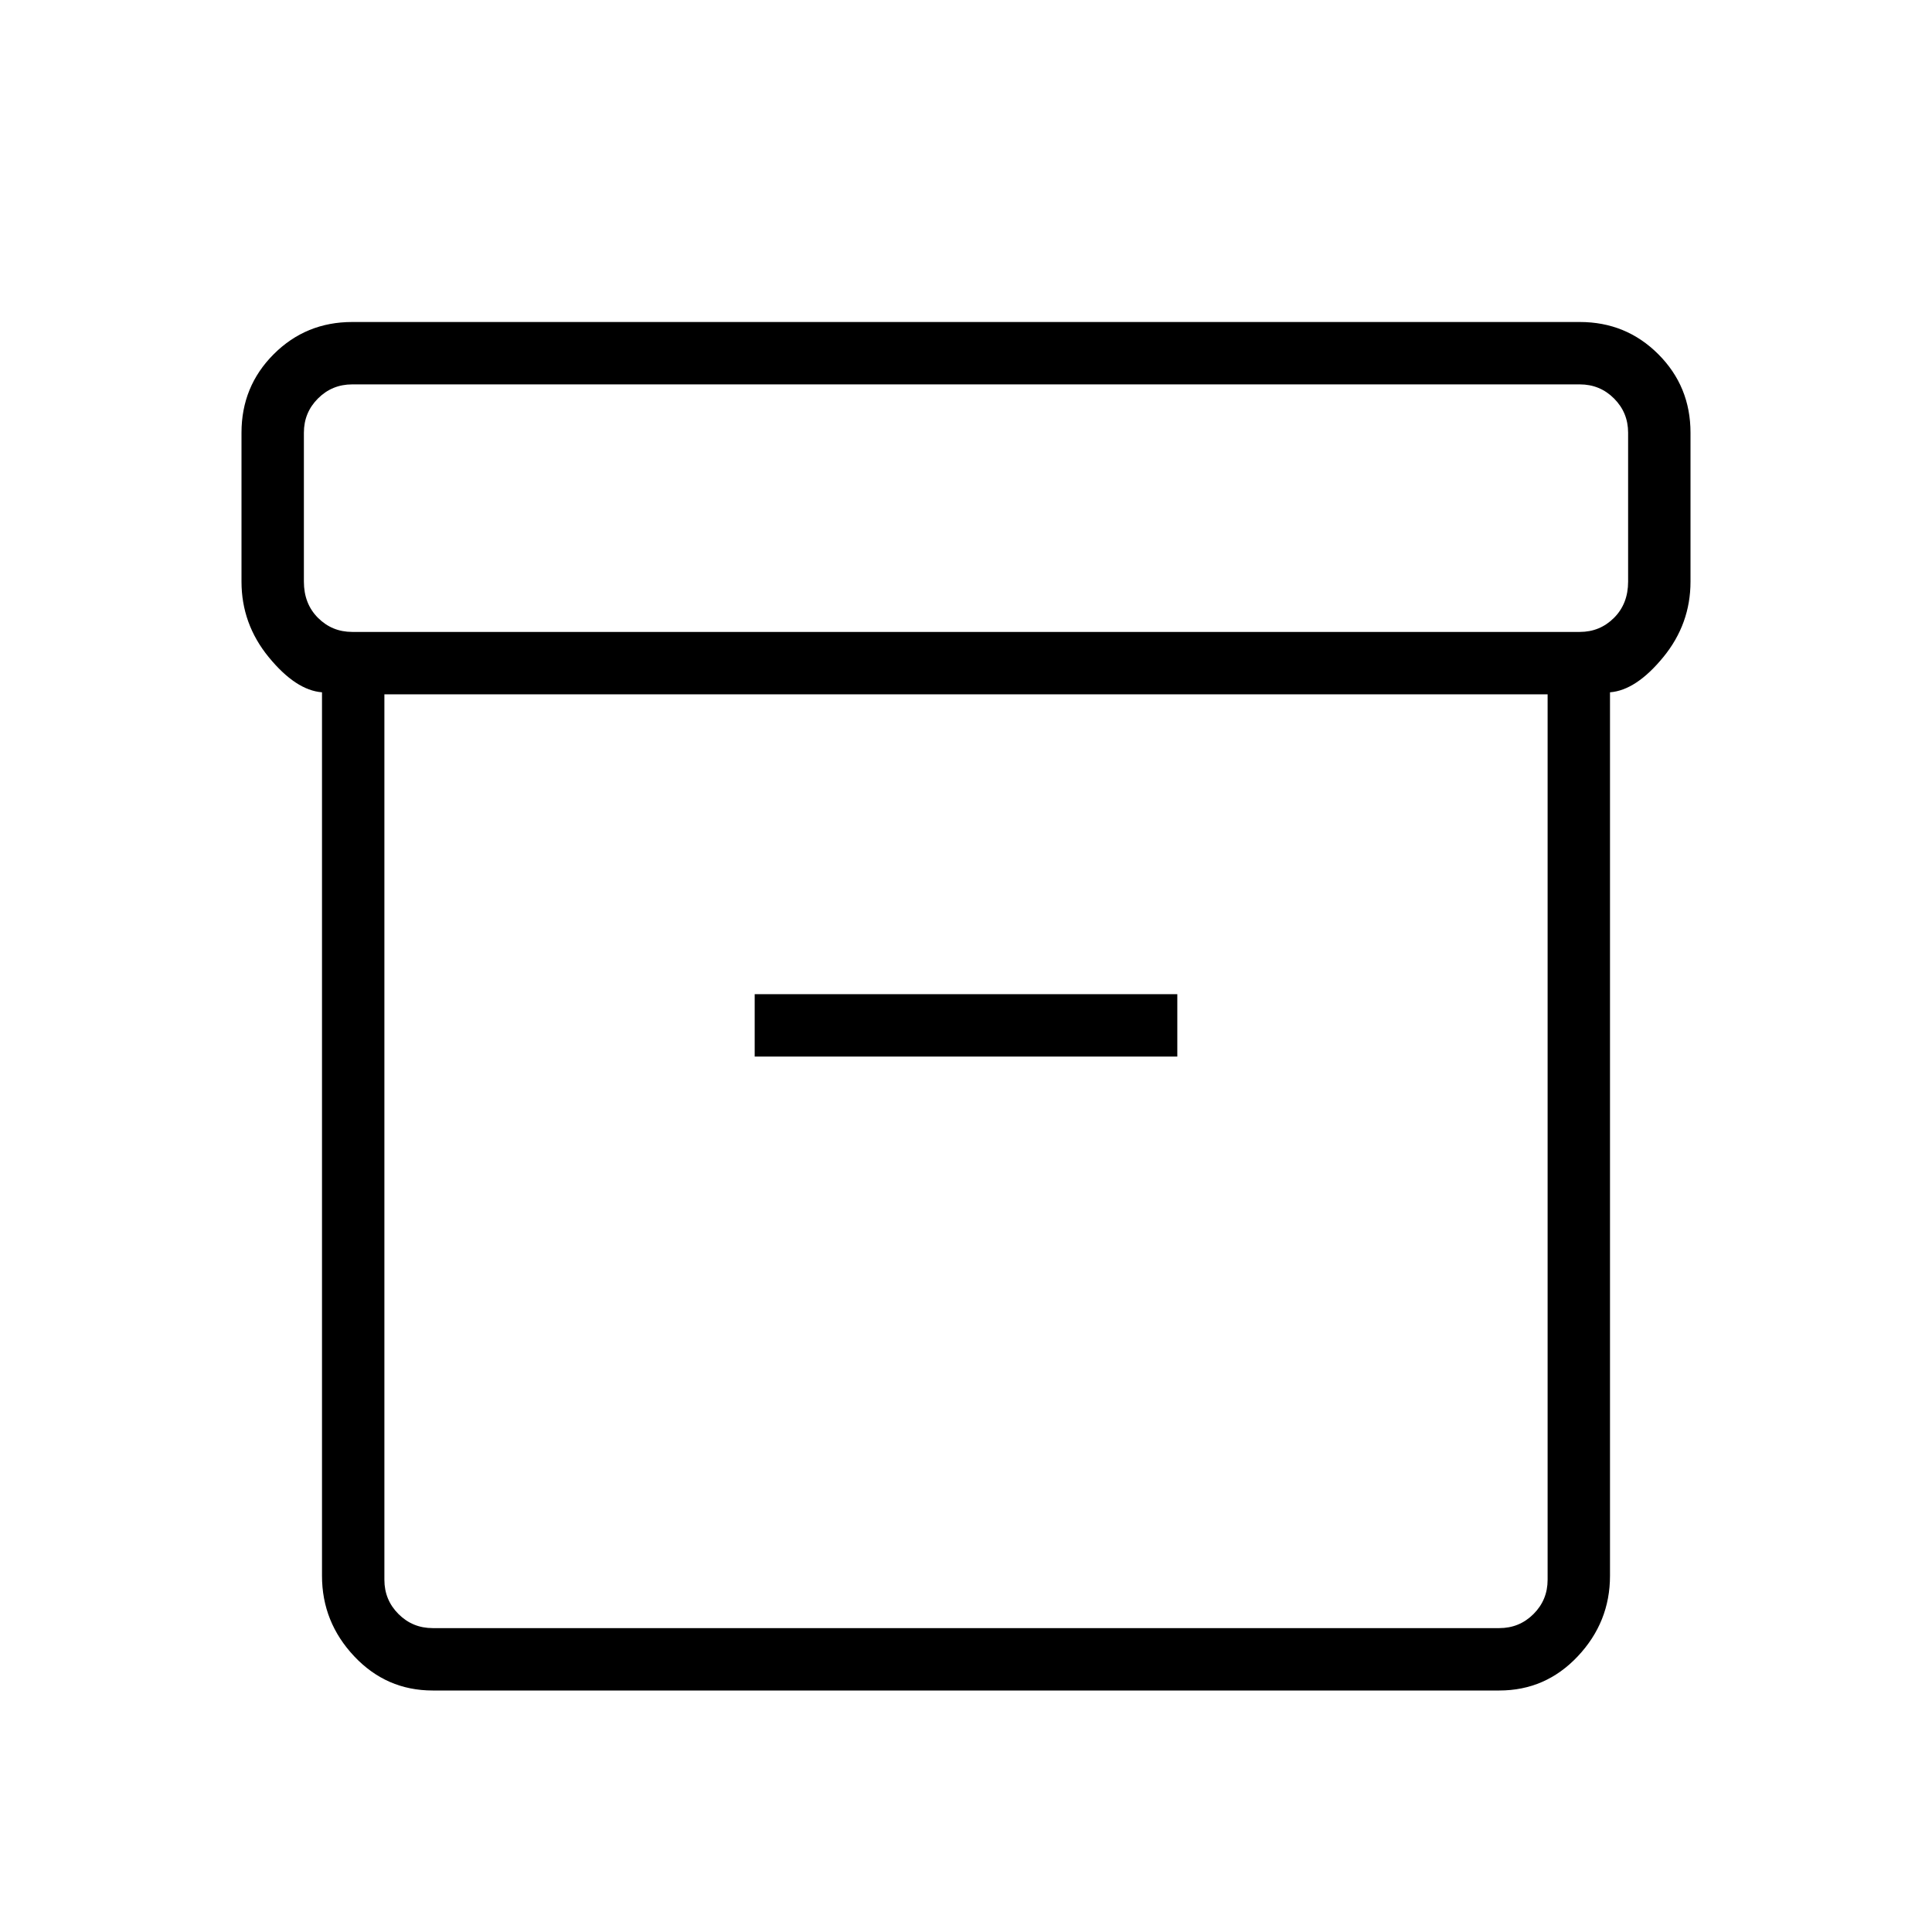 <svg xmlns="http://www.w3.org/2000/svg" width="48" height="48"><path d="M8 39.15V17.2q-.65-.05-1.325-.875Q6 15.5 6 14.45v-3.7q0-1.15.8-1.95T8.75 8h30.5q1.15 0 1.95.8t.8 1.95v3.7q0 1.05-.675 1.875T40 17.2v21.95q0 1.15-.8 2-.8.85-1.95.85h-26.5q-1.15 0-1.95-.85t-.8-2zm1.55-21.9v22q0 .5.35.85t.85.35h26.5q.5 0 .85-.35t.35-.85v-22zm29.7-1.55q.5 0 .85-.35t.35-.9v-3.7q0-.5-.35-.85t-.85-.35H8.75q-.5 0-.85.35t-.35.85v3.7q0 .55.35.9t.85.35zm-20.5 10.55h10.5V24.7h-10.5zm-9.2 14.2v-23.2 23.2z"/></svg>